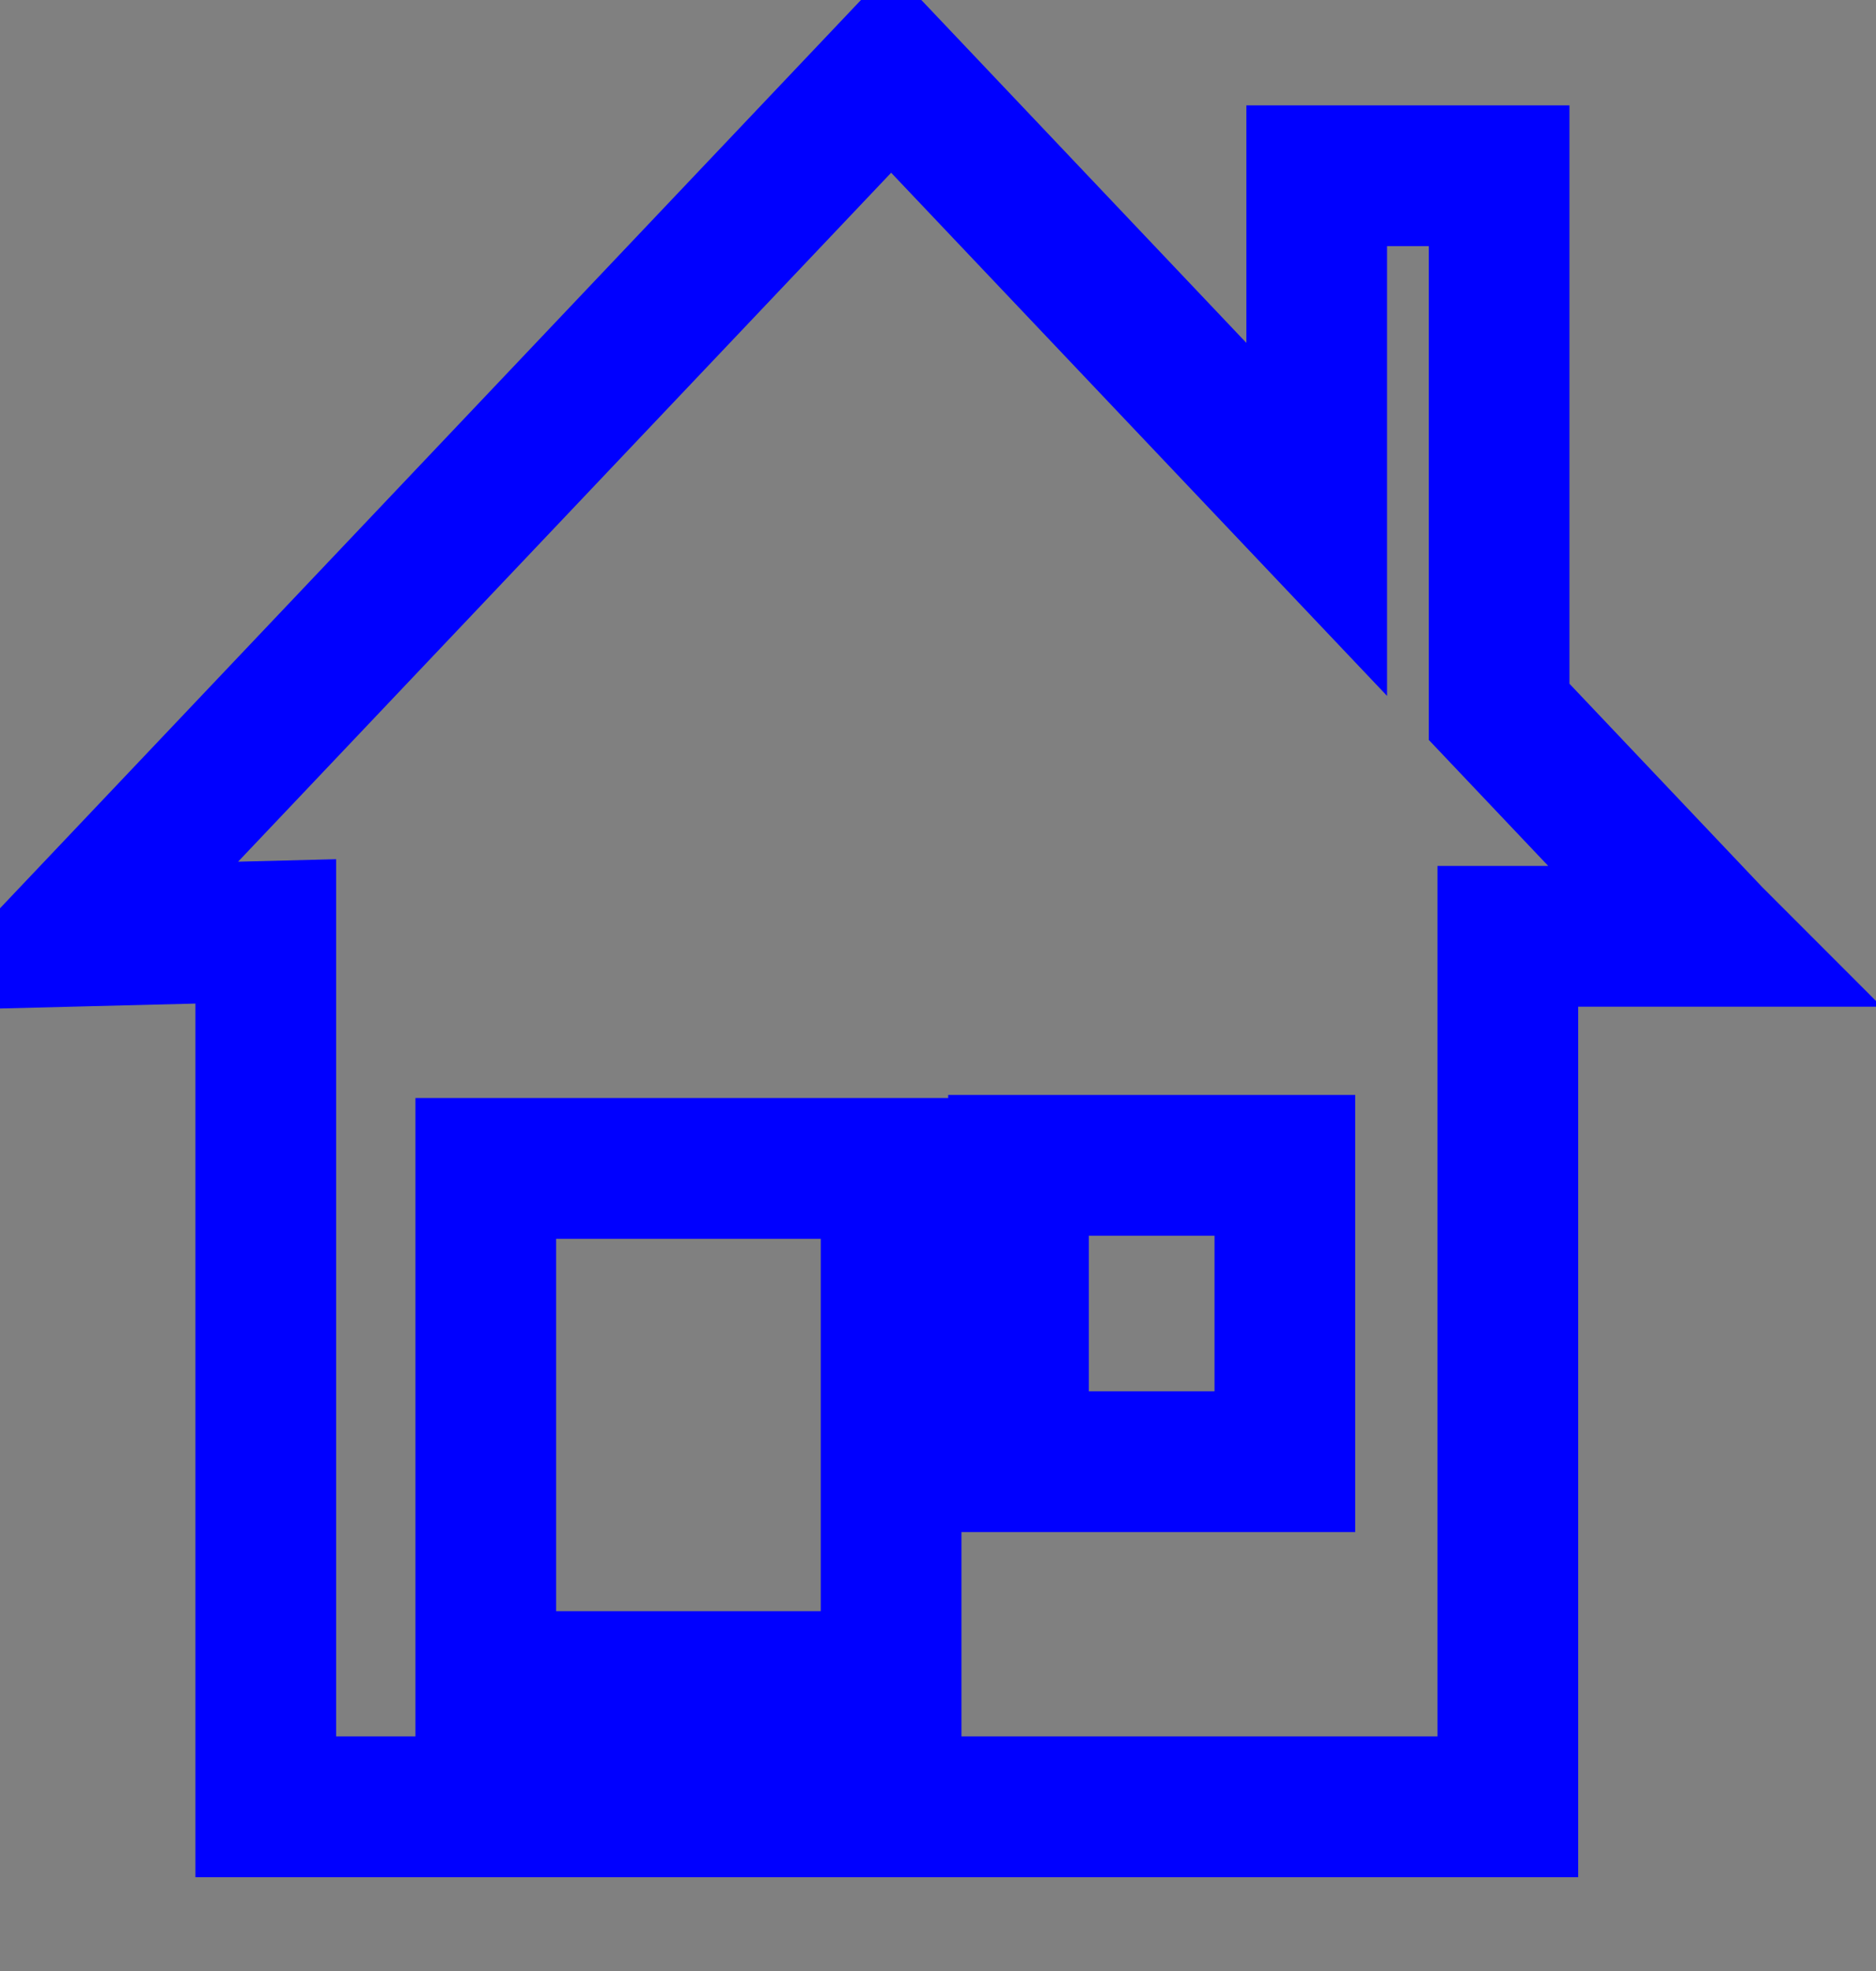 <svg width="40" height="42" xmlns="http://www.w3.org/2000/svg">
 <rect width="100%" height="100%" fill="#808080" stroke="none"/>
 <g>
  <title>to_the_top</title>
  <path fill="#fff" stroke="#000" opacity="NaN" d="m196,285" id="svg_5"/>
  <path stroke-width="3" stroke="#0000ff" fill="none" d="m36.5,19.951l-4.536,-4.783l0,-11.423l-3.889,0l0,7.323l-9.074,-9.567l-17.5,18.451l4.166,-0.105l0,18.654l26.483,0l0,-18.549l4.351,0l0,0zm-17.5,15.881l-8.642,0l0,-10.934l8.642,0l0,10.934zm8.396,-4.686l-5.679,0l0,-6.314l5.679,0l0,6.314z" id="svg_27"/>
 </g>

</svg>